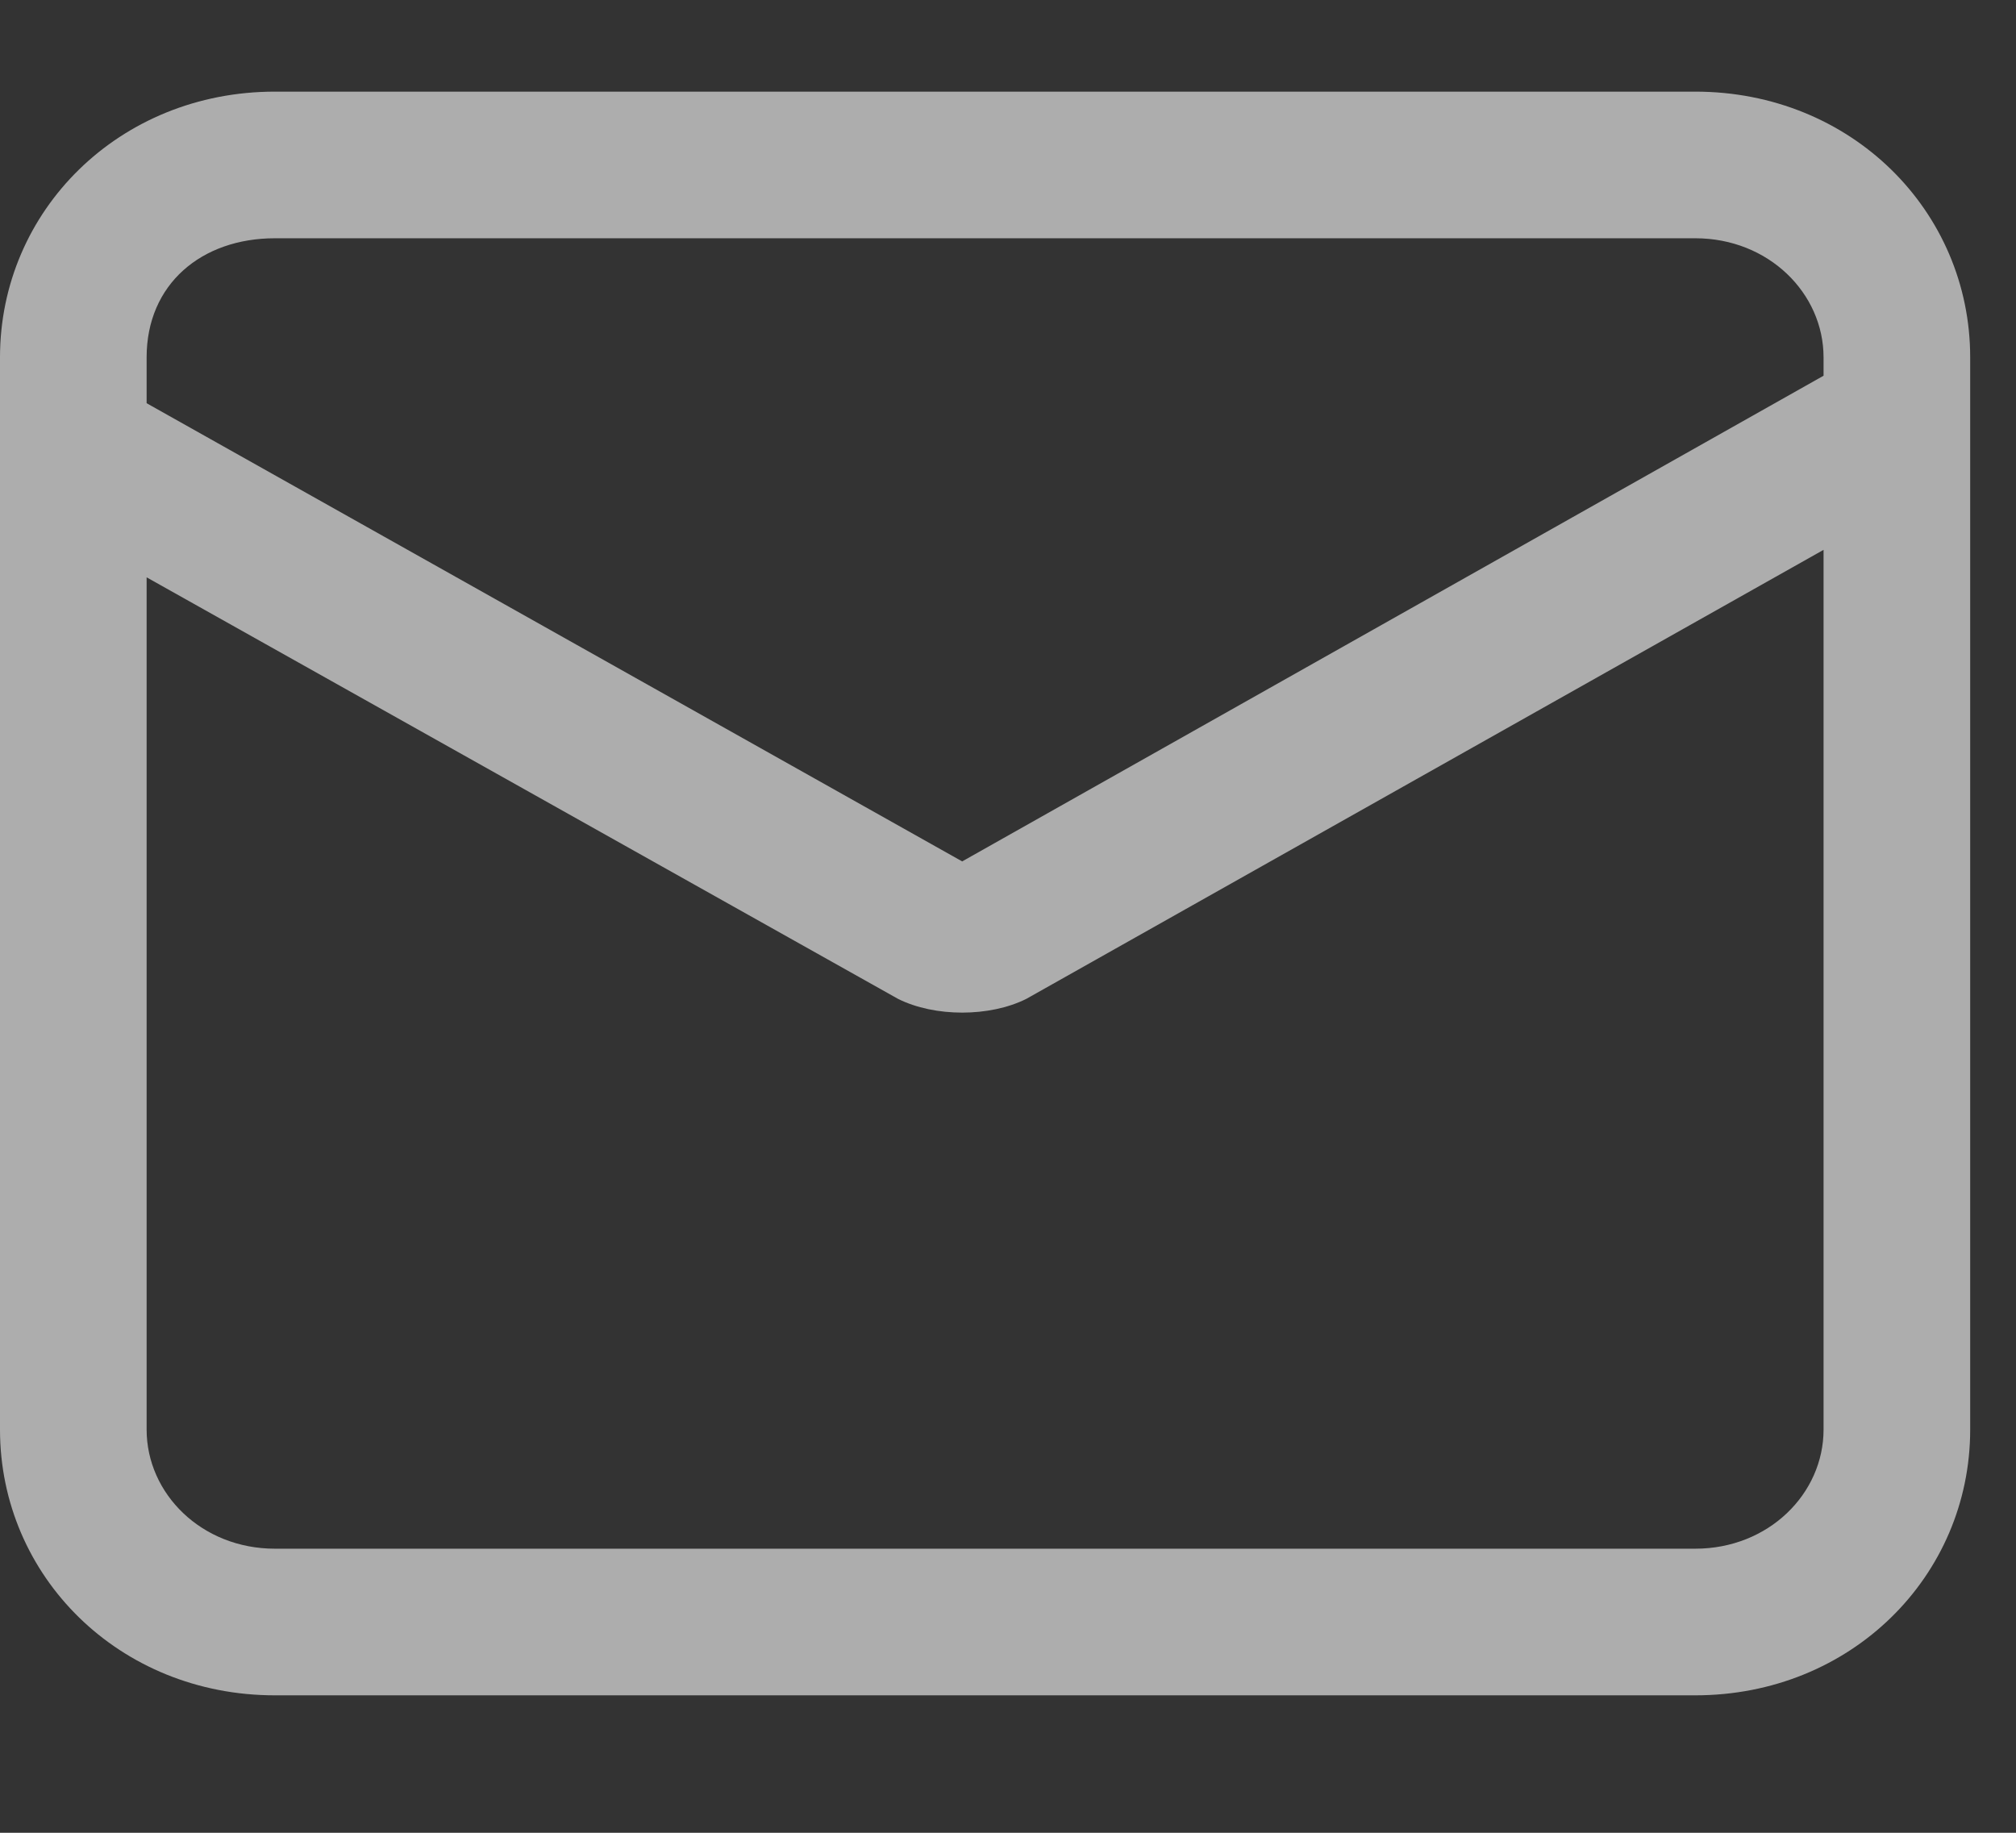 <?xml version="1.0" encoding="utf-8"?>
<!-- Generator: Adobe Illustrator 23.0.2, SVG Export Plug-In . SVG Version: 6.00 Build 0)  -->
<svg version="1.1" id="레이어_1" xmlns="http://www.w3.org/2000/svg" xmlns:xlink="http://www.w3.org/1999/xlink" x="0px"
	 y="0px" viewBox="0 0 22 20" style="enable-background:new 0 0 22 20;" xml:space="preserve">
<rect x="0" y="0" width="22" height="20" fill="#333333" stroke="none"/>
<style type="text/css">
	.st0{opacity:0.6;}
	.st1{fill-rule:evenodd;clip-rule:evenodd;fill:#FFFFFF;}
</style>
<title>Fill 1</title>
<desc>Created with Sketch.</desc>
<g id="Page-1" class="st0">
	<g id="RIDI-Design-System" transform="translate(-1279, -57)">
		<path id="Fill-1" class="st1" d="M1298.9,61.1l-9.4,5.3l-8.9-5v-0.5c0-0.8,0.6-1.3,1.4-1.3h15.5c0.8,0,1.4,0.6,1.4,1.3V61.1z
			 M1297.5,73.9H1282c-0.8,0-1.4-0.6-1.4-1.3v-9.3l8.2,4.6c0.4,0.2,1,0.2,1.4,0l8.7-4.9v9.6C1298.9,73.3,1298.3,73.9,1297.5,73.9
			L1297.5,73.9z M1297.5,58H1282c-1.7,0-3,1.3-3,2.9v11.7c0,1.6,1.3,2.9,3,2.9h15.5c1.7,0,3-1.3,3-2.9V60.9
			C1300.5,59.3,1299.2,58,1297.5,58L1297.5,58z"/>
	</g>
</g>
</svg>
